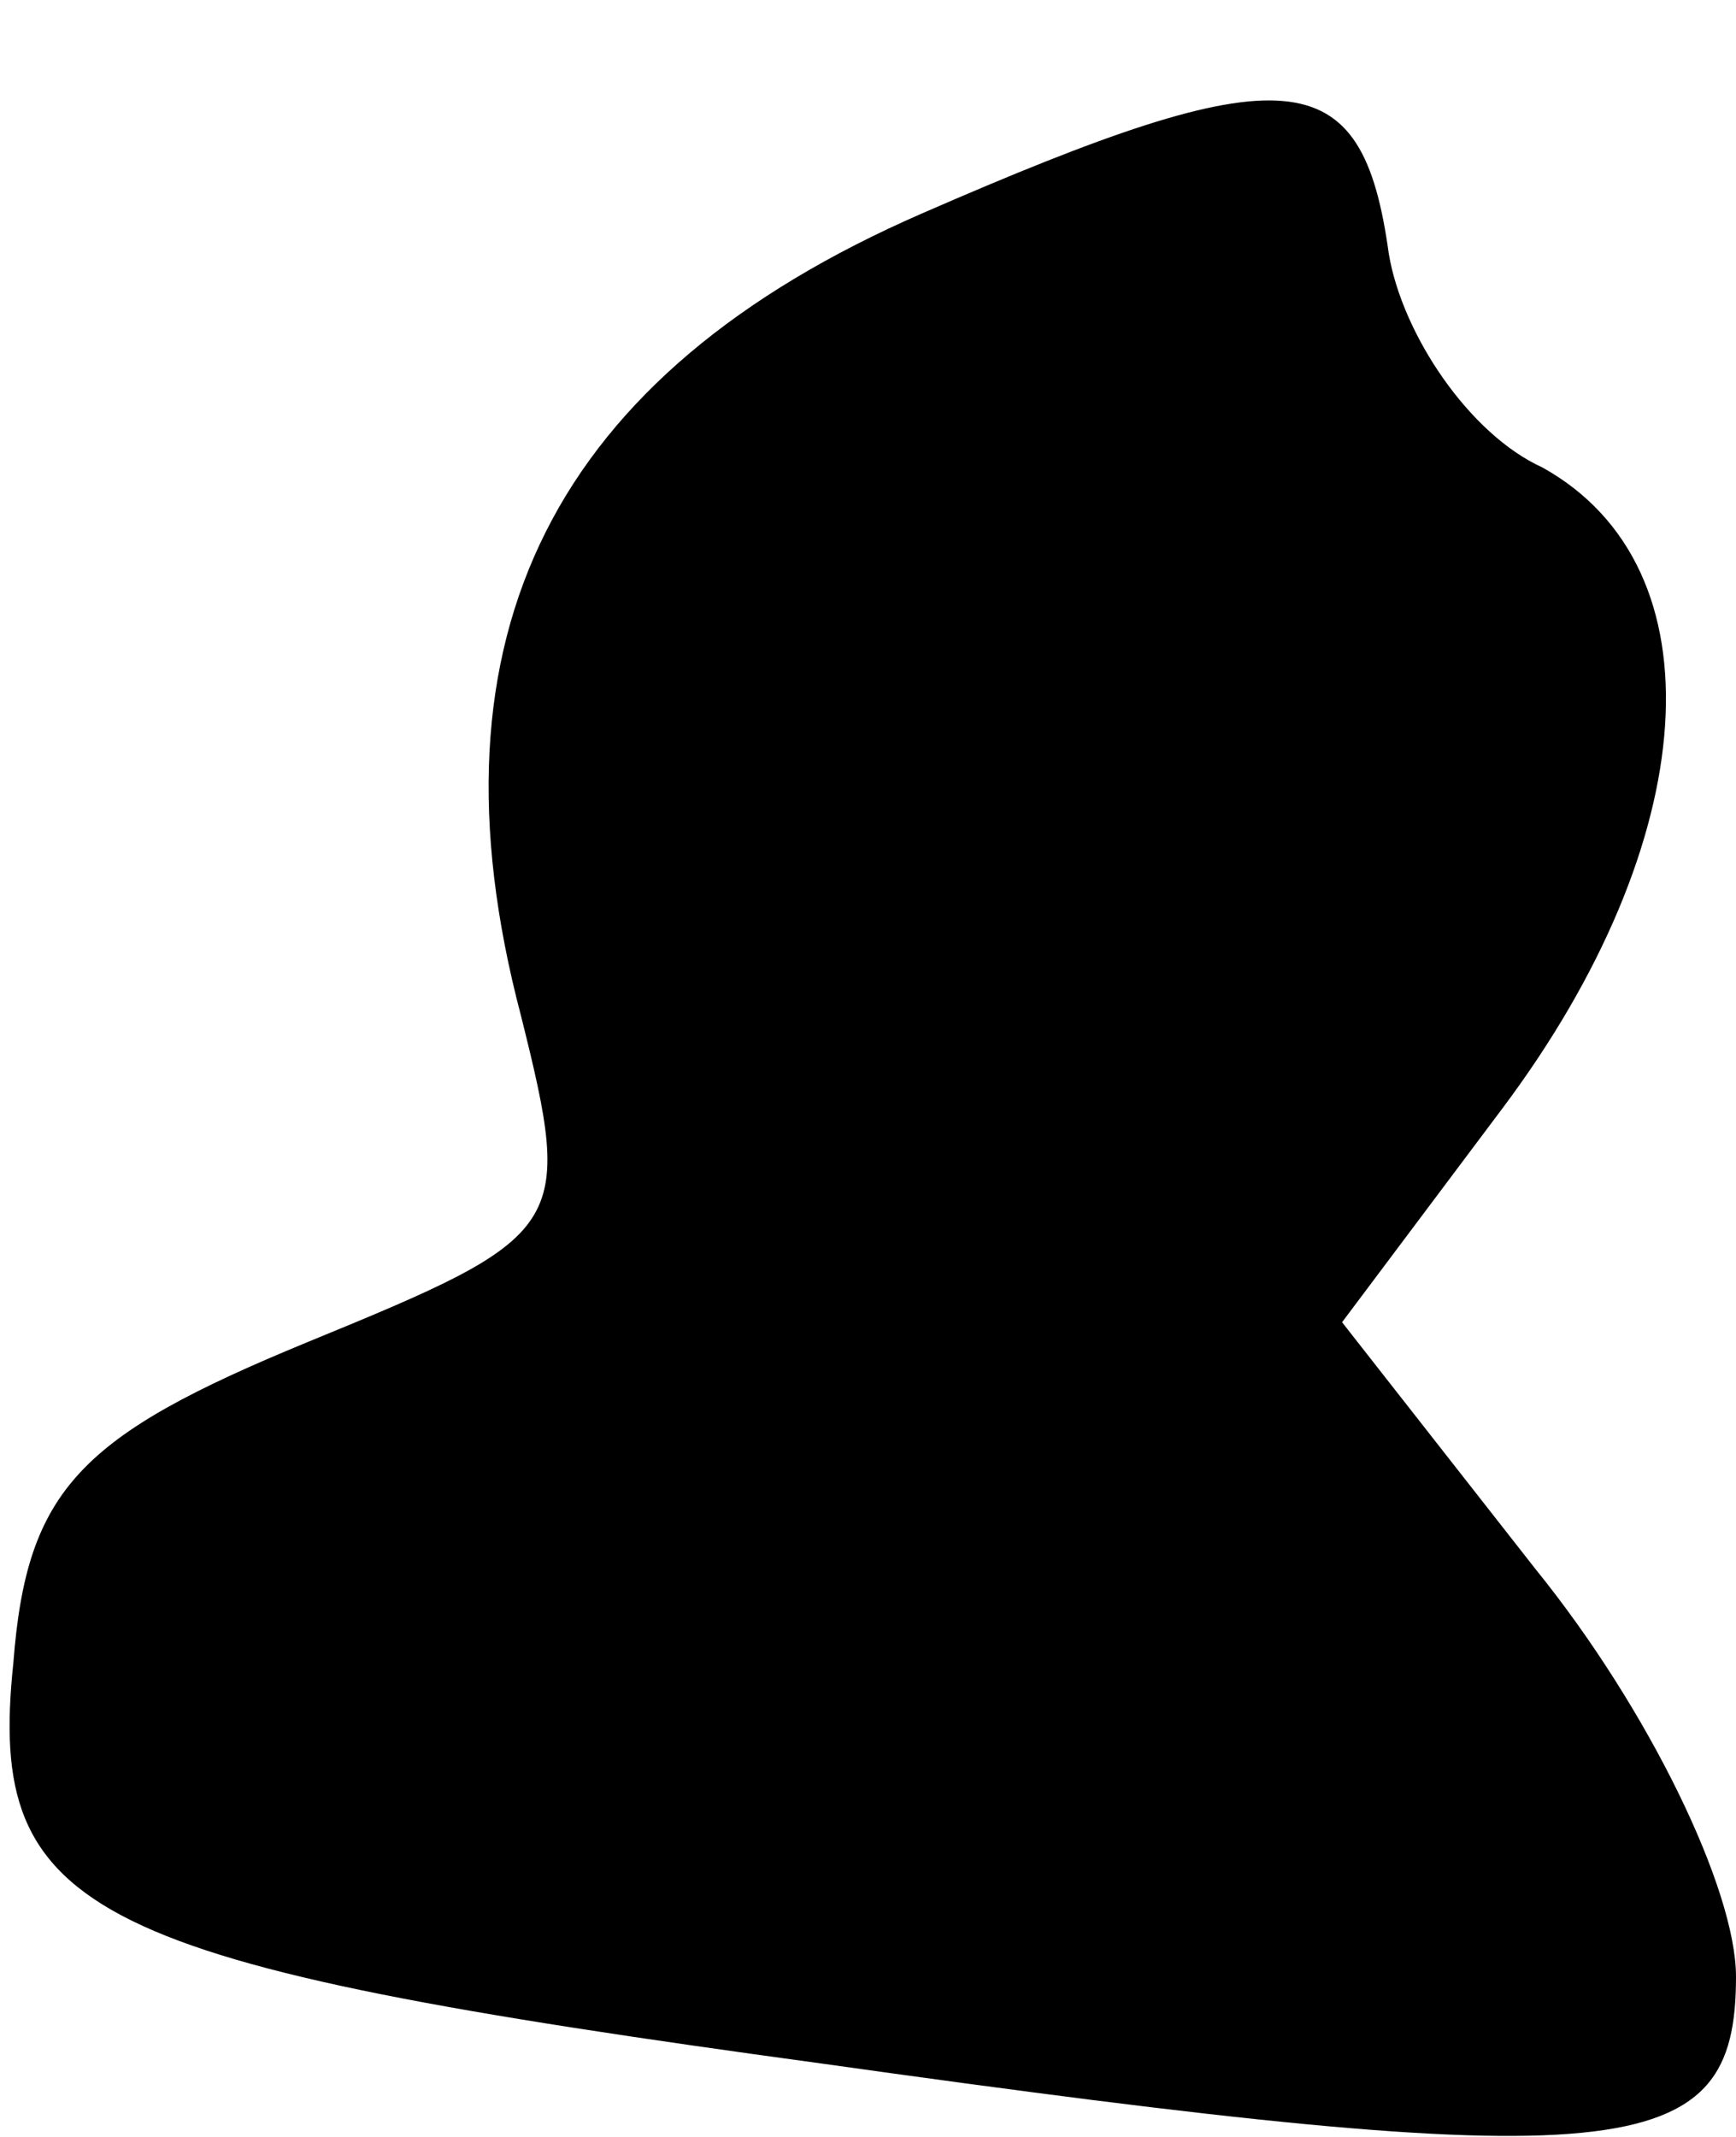 <?xml version="1.0" standalone="no"?>
<!DOCTYPE svg PUBLIC "-//W3C//DTD SVG 20010904//EN"
 "http://www.w3.org/TR/2001/REC-SVG-20010904/DTD/svg10.dtd">
<svg version="1.0" xmlns="http://www.w3.org/2000/svg"
 width="26pt" height="32pt" viewBox="0 0 26 32"
 preserveAspectRatio="xMidYMid meet">
<g transform="translate(0,32) scale(0.1,-0.1)"
fill="#000000" stroke="none">
<path fill="#000000" stroke="none" d="M138 288 c-55 -24 -75 -63 -60 -120 8
-32 7 -33 -32 -49 -34 -14 -42 -22 -44 -48 -4 -38 11 -45 121 -60 121 -17 137
-15 137 13 0 13 -13 40 -30 61 l-29 37 24 32 c30 40 33 81 6 96 -11 5 -21 20
-23 32 -4 29 -15 30 -70 6z"/>
</g>
</svg>
